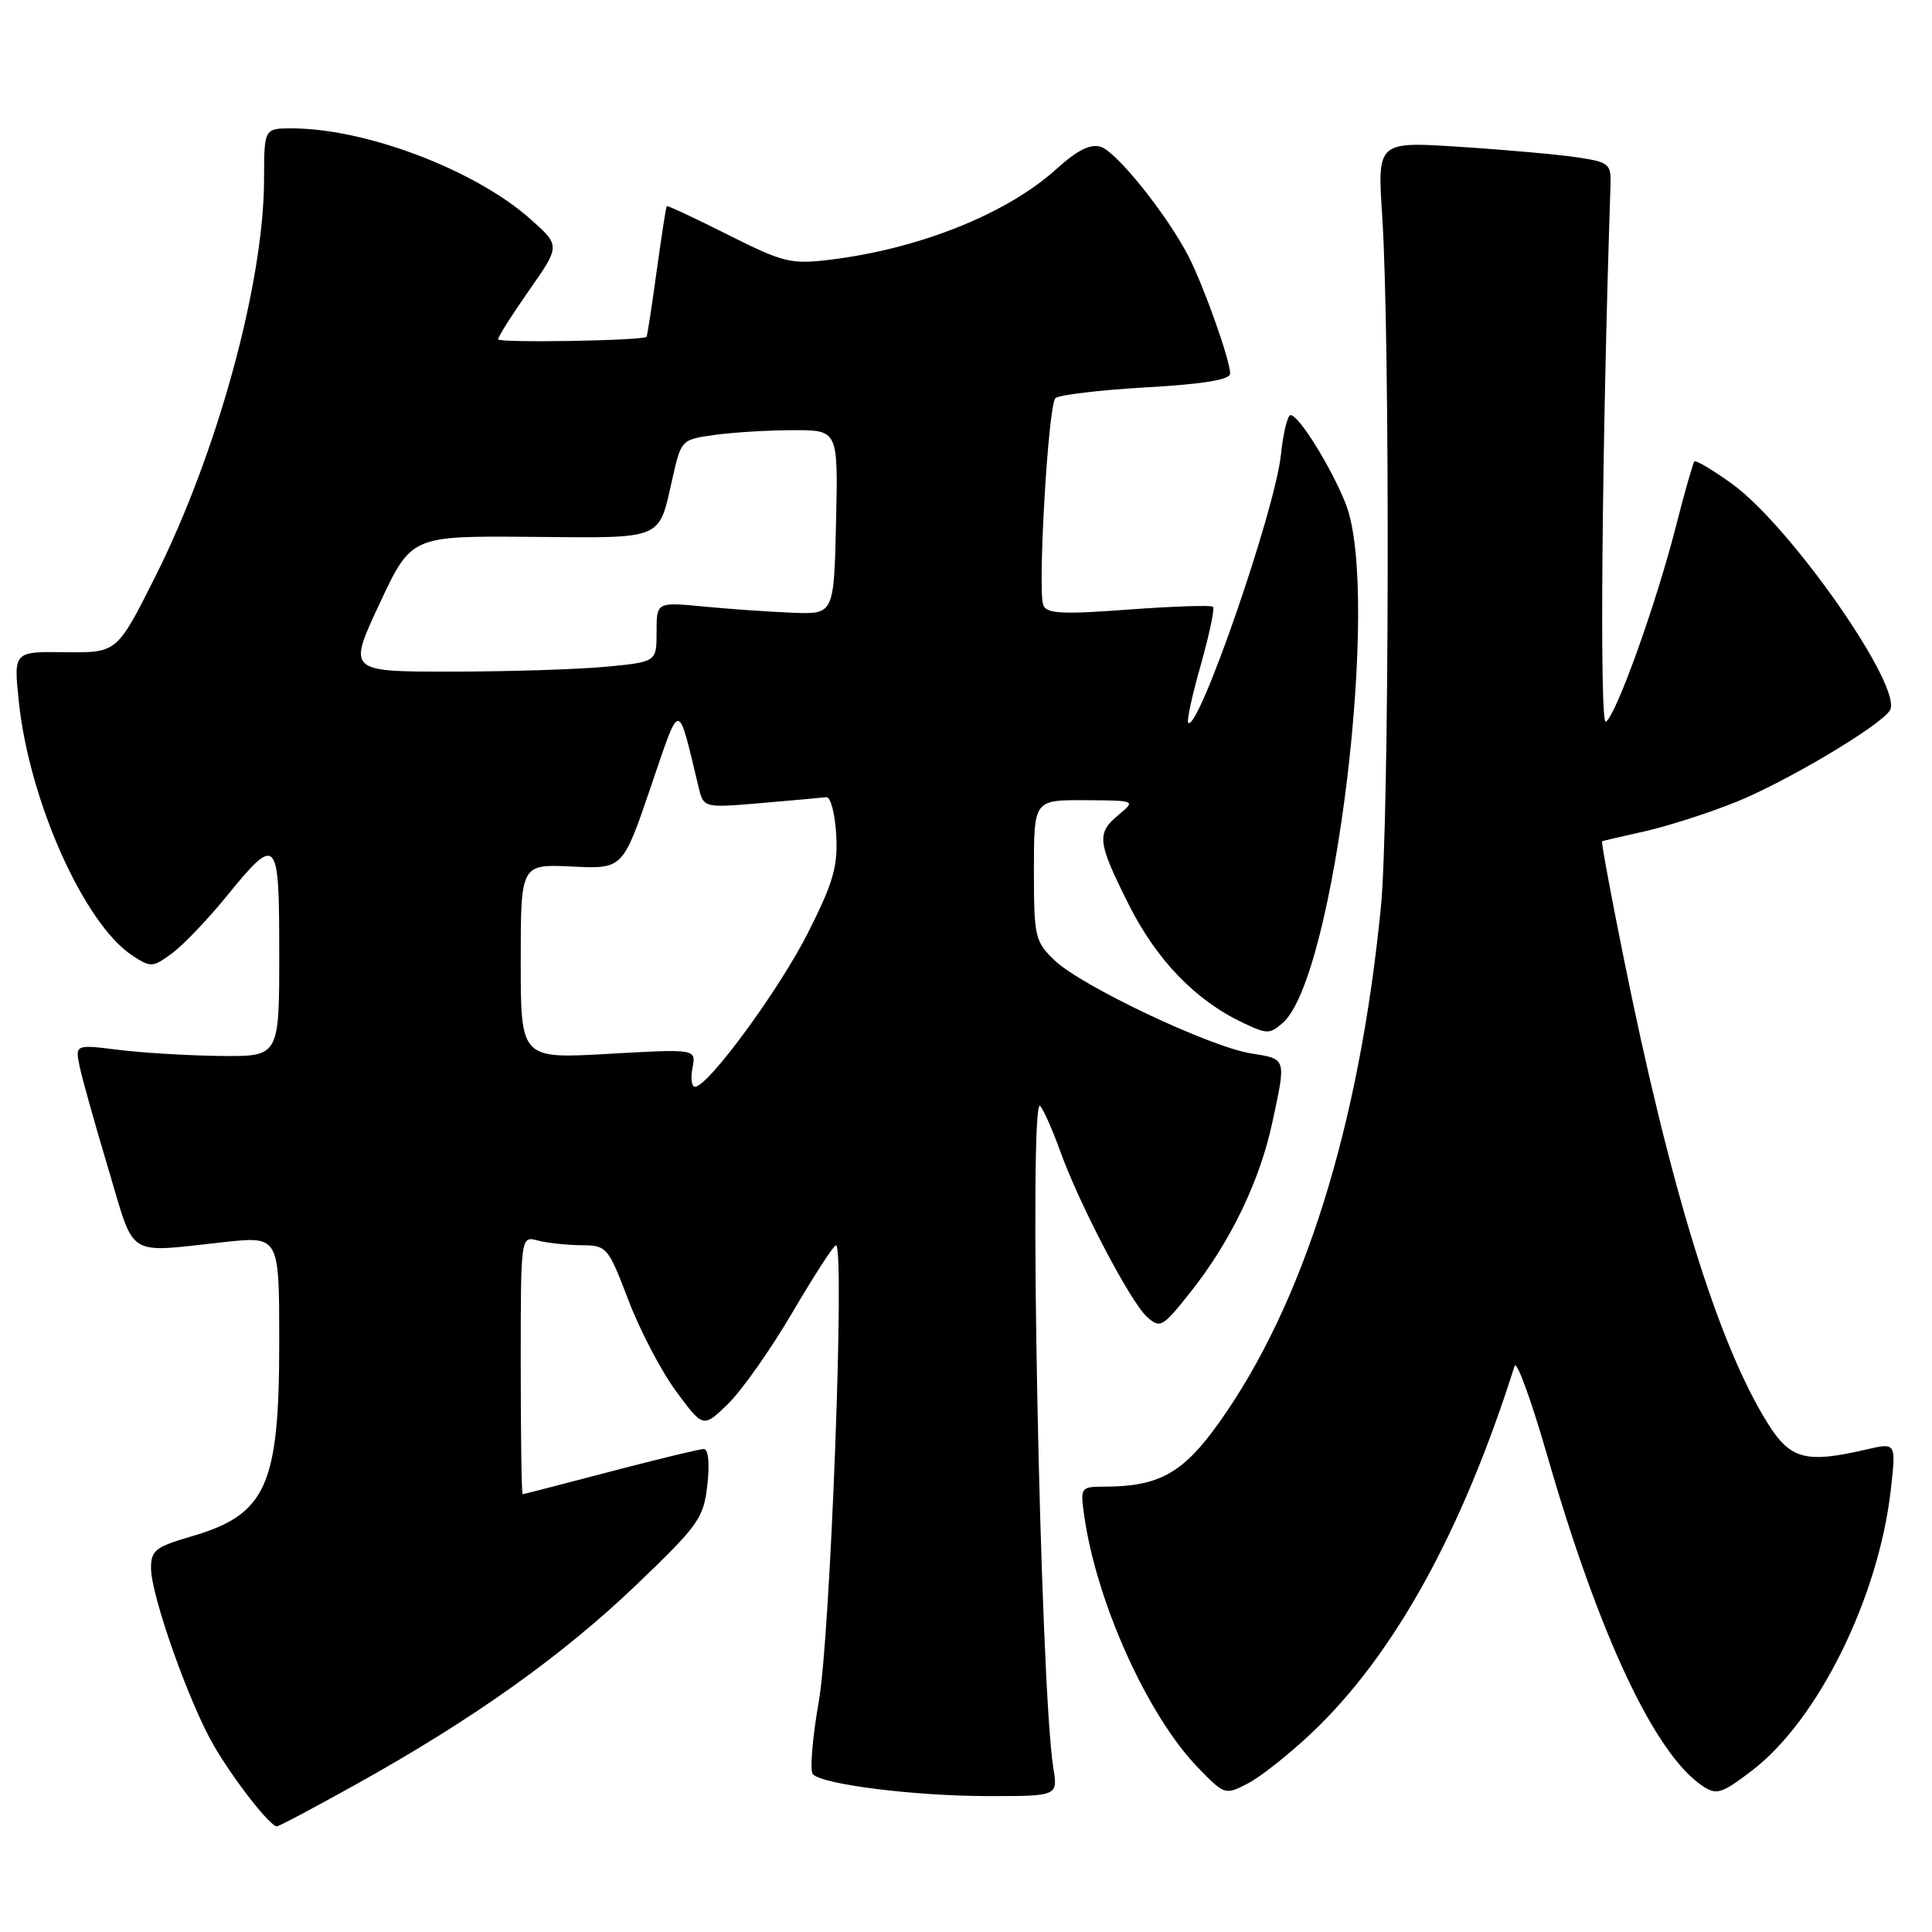 <?xml version="1.0" encoding="UTF-8" standalone="no"?>
<!DOCTYPE svg PUBLIC "-//W3C//DTD SVG 1.1//EN" "http://www.w3.org/Graphics/SVG/1.1/DTD/svg11.dtd" >
<svg xmlns="http://www.w3.org/2000/svg" xmlns:xlink="http://www.w3.org/1999/xlink" version="1.1" viewBox="0 0 256 256">
 <g >
 <path fill="currentColor"
d=" M 47.35 236.34 C 62.82 227.72 74.53 219.37 84.32 210.00 C 92.59 202.08 93.23 201.18 93.73 196.75 C 94.05 193.91 93.86 192.00 93.26 192.00 C 92.72 192.00 87.15 193.35 80.88 194.99 C 74.62 196.64 69.39 197.99 69.25 197.99 C 69.11 198.00 69.00 190.30 69.00 180.88 C 69.00 163.77 69.00 163.77 71.25 164.37 C 72.49 164.70 75.08 164.98 77.00 165.00 C 80.42 165.02 80.56 165.19 83.26 172.26 C 84.77 176.24 87.62 181.69 89.59 184.36 C 93.18 189.22 93.18 189.22 96.46 186.03 C 98.27 184.28 102.11 178.83 104.99 173.92 C 107.87 169.02 110.47 165.00 110.77 165.00 C 111.98 165.00 110.03 216.75 108.50 225.42 C 107.64 230.32 107.28 234.68 107.72 235.11 C 109.10 236.47 121.21 237.98 130.84 237.99 C 140.18 238.00 140.18 238.00 139.57 234.25 C 137.82 223.33 136.27 144.76 137.83 146.55 C 138.29 147.07 139.48 149.75 140.47 152.50 C 143.00 159.56 149.77 172.48 151.97 174.48 C 153.74 176.07 154.03 175.91 157.84 171.09 C 163.09 164.45 166.94 156.44 168.59 148.73 C 170.44 140.13 170.50 140.34 165.76 139.58 C 160.28 138.70 143.30 130.66 139.75 127.26 C 137.14 124.76 137.00 124.17 137.00 115.31 C 137.00 106.00 137.00 106.00 143.75 106.03 C 150.49 106.07 150.50 106.07 148.25 107.94 C 145.26 110.43 145.38 111.49 149.55 119.83 C 153.24 127.19 158.38 132.53 164.68 135.52 C 167.92 137.06 168.28 137.05 170.04 135.47 C 176.89 129.27 182.99 78.63 178.32 66.77 C 176.41 61.94 172.10 55.00 171.01 55.00 C 170.61 55.00 170.03 57.36 169.73 60.25 C 168.95 67.65 158.76 97.10 157.44 95.77 C 157.22 95.56 157.97 92.11 159.11 88.11 C 160.24 84.10 160.97 80.64 160.74 80.40 C 160.50 80.17 155.46 80.33 149.54 80.77 C 140.73 81.43 138.68 81.32 138.24 80.18 C 137.47 78.19 138.90 53.70 139.84 52.76 C 140.27 52.33 145.66 51.69 151.81 51.33 C 159.44 50.90 163.00 50.32 163.00 49.50 C 163.00 47.73 159.48 37.82 157.46 33.92 C 154.60 28.40 147.97 20.13 145.87 19.46 C 144.50 19.02 142.76 19.88 140.00 22.38 C 133.41 28.34 121.84 32.97 109.95 34.42 C 104.81 35.04 103.81 34.80 96.47 31.11 C 92.11 28.92 88.46 27.21 88.35 27.31 C 88.25 27.42 87.64 31.33 87.00 36.00 C 86.36 40.67 85.76 44.56 85.67 44.63 C 85.04 45.15 66.00 45.46 66.00 44.96 C 66.00 44.62 67.86 41.68 70.13 38.44 C 74.25 32.55 74.25 32.55 70.25 29.00 C 62.95 22.53 48.57 17.05 38.75 17.01 C 35.00 17.00 35.00 17.00 34.99 23.75 C 34.96 37.54 28.78 60.09 20.53 76.50 C 15.50 86.50 15.50 86.50 8.65 86.42 C 1.80 86.33 1.80 86.33 2.49 92.92 C 3.85 106.10 11.15 122.43 17.55 126.62 C 19.98 128.22 20.25 128.20 22.81 126.31 C 24.29 125.21 27.48 121.88 29.90 118.91 C 36.76 110.49 37.00 110.75 37.00 126.43 C 37.00 140.00 37.00 140.00 29.25 139.92 C 24.99 139.87 18.90 139.51 15.71 139.11 C 9.93 138.39 9.93 138.39 10.58 141.44 C 10.94 143.12 12.66 149.22 14.39 155.00 C 17.96 166.89 16.53 166.00 29.75 164.58 C 37.00 163.80 37.00 163.80 37.00 177.83 C 37.00 196.93 35.29 200.70 25.30 203.60 C 20.60 204.97 20.00 205.44 20.01 207.82 C 20.03 211.47 25.12 225.82 28.35 231.33 C 31.06 235.96 35.78 242.00 36.69 242.00 C 36.97 242.00 41.77 239.45 47.35 236.34 Z  M 173.78 229.65 C 184.70 219.32 193.74 202.97 200.69 181.00 C 200.95 180.18 202.89 185.49 205.00 192.81 C 211.90 216.75 219.29 232.46 225.61 236.66 C 227.47 237.89 228.13 237.68 232.16 234.60 C 240.92 227.91 248.95 211.63 250.55 197.33 C 251.24 191.16 251.24 191.16 247.37 192.05 C 239.34 193.92 237.27 193.39 234.33 188.75 C 227.74 178.34 221.32 157.63 215.07 126.55 C 213.41 118.33 212.16 111.55 212.28 111.48 C 212.40 111.41 214.90 110.83 217.83 110.18 C 220.77 109.53 226.17 107.81 229.83 106.35 C 236.43 103.74 249.15 96.19 250.42 94.13 C 252.25 91.17 237.27 69.69 229.46 64.08 C 226.94 62.27 224.72 60.95 224.52 61.14 C 224.33 61.34 223.22 65.22 222.06 69.77 C 219.42 80.10 214.15 94.79 212.78 95.64 C 211.93 96.16 212.25 59.11 213.40 24.51 C 213.49 21.71 213.21 21.48 209.00 20.85 C 206.53 20.48 199.55 19.85 193.50 19.46 C 182.50 18.74 182.50 18.74 183.15 28.62 C 184.20 44.66 184.09 108.91 182.98 120.14 C 180.12 149.27 172.72 172.83 161.50 188.55 C 156.74 195.22 153.58 196.98 146.31 196.99 C 143.20 197.00 143.14 197.09 143.65 200.75 C 145.27 212.27 152.04 227.29 158.72 234.20 C 162.26 237.85 162.34 237.88 165.34 236.32 C 167.02 235.46 170.81 232.45 173.78 229.65 Z  M 91.76 141.49 C 92.24 138.98 92.24 138.98 80.62 139.64 C 69.00 140.30 69.00 140.30 69.00 127.40 C 69.00 114.50 69.00 114.50 75.76 114.82 C 82.52 115.15 82.52 115.15 86.18 104.42 C 90.22 92.59 89.74 92.60 92.56 104.28 C 93.23 107.06 93.23 107.06 100.87 106.41 C 105.06 106.05 108.95 105.70 109.50 105.63 C 110.05 105.56 110.63 107.77 110.80 110.54 C 111.04 114.78 110.45 116.87 107.09 123.54 C 103.28 131.11 93.83 144.00 92.09 144.00 C 91.64 144.00 91.49 142.87 91.76 141.49 Z  M 50.29 80.00 C 54.50 71.00 54.50 71.00 70.36 71.14 C 88.15 71.29 87.23 71.67 89.11 63.37 C 90.26 58.27 90.29 58.23 94.77 57.62 C 97.25 57.28 101.93 57.00 105.17 57.00 C 111.06 57.00 111.06 57.00 110.78 69.21 C 110.50 81.41 110.50 81.41 105.00 81.19 C 101.97 81.07 96.69 80.70 93.25 80.37 C 87.00 79.77 87.00 79.77 87.00 83.74 C 87.00 87.71 87.00 87.71 80.25 88.35 C 76.54 88.70 67.33 88.99 59.79 88.99 C 46.08 89.00 46.08 89.00 50.29 80.00 Z "/>
</g>
</svg>